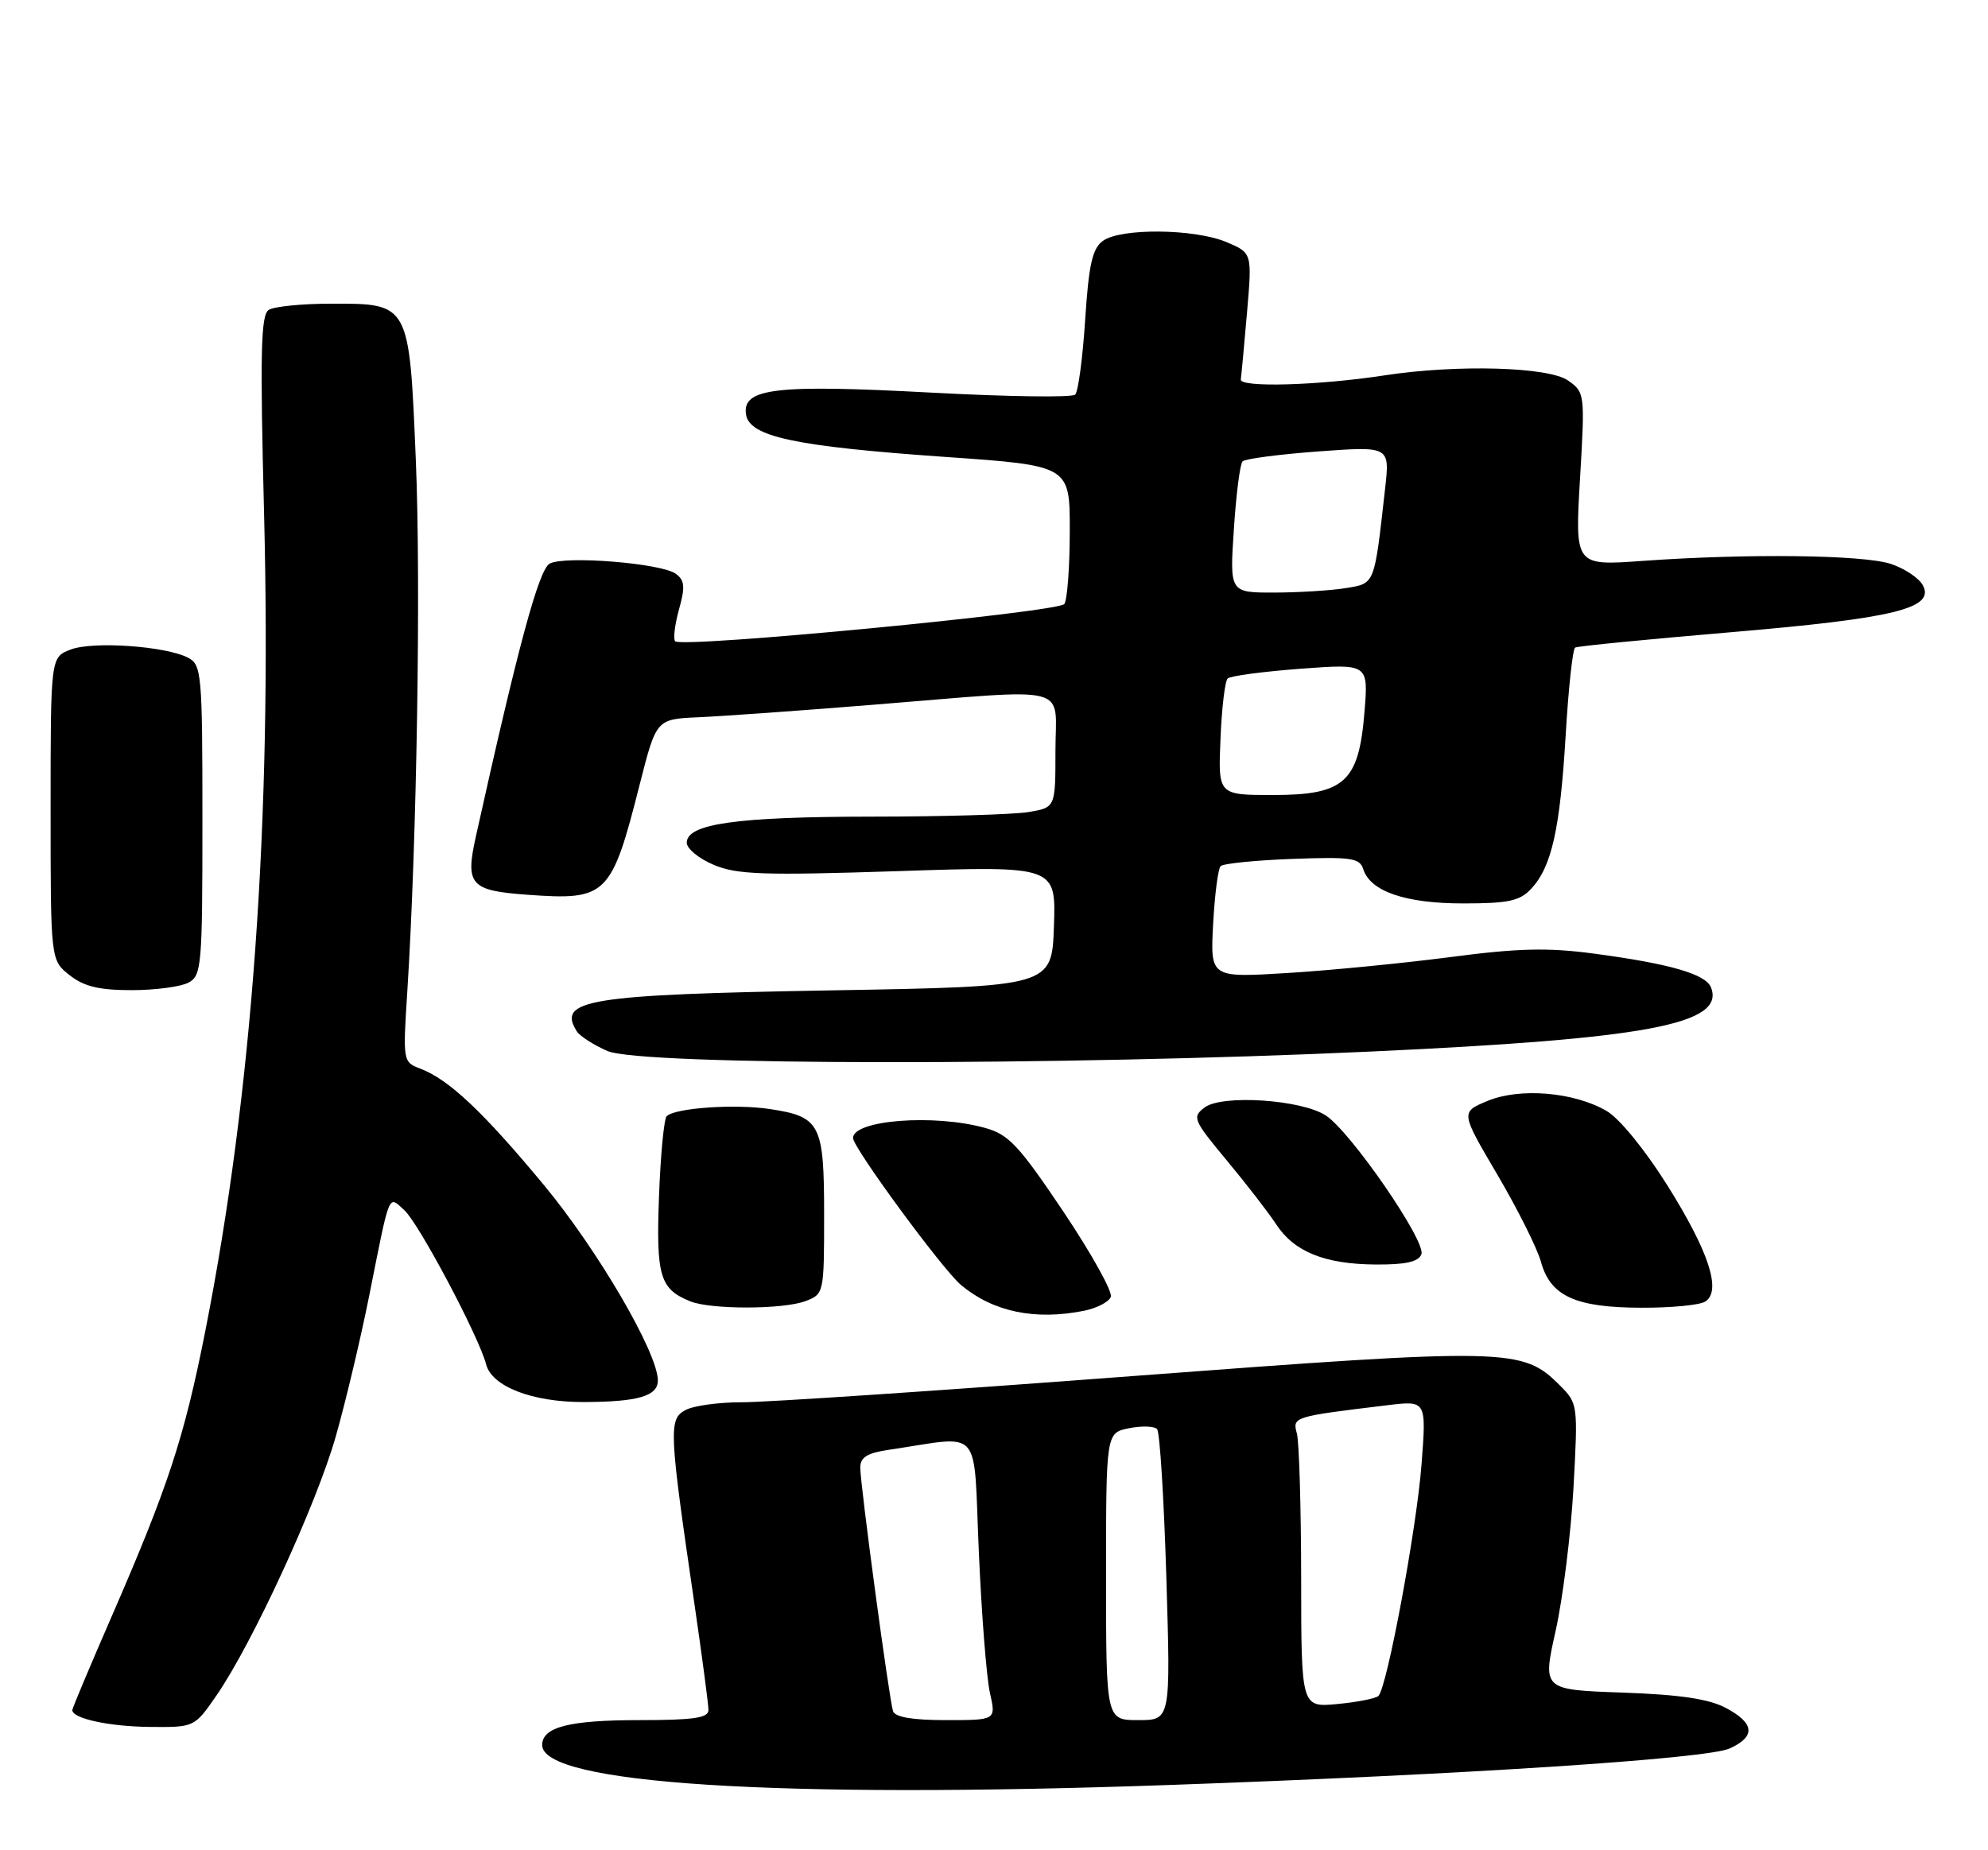 <?xml version="1.0" encoding="UTF-8" standalone="no"?>
<!DOCTYPE svg PUBLIC "-//W3C//DTD SVG 1.1//EN" "http://www.w3.org/Graphics/SVG/1.1/DTD/svg11.dtd" >
<svg xmlns="http://www.w3.org/2000/svg" xmlns:xlink="http://www.w3.org/1999/xlink" version="1.1" viewBox="0 0 275 256">
 <g >
 <path fill="currentColor"
d=" M 161.57 246.98 C 202.76 245.53 236.13 243.35 239.27 241.92 C 242.89 240.27 242.72 238.43 238.75 236.32 C 236.41 235.07 232.42 234.47 224.43 234.19 C 213.37 233.80 213.37 233.80 215.19 225.65 C 216.19 221.17 217.30 212.26 217.66 205.85 C 218.29 194.33 218.27 194.18 215.76 191.67 C 210.59 186.50 208.78 186.47 156.50 190.41 C 130.10 192.41 105.88 194.03 102.68 194.02 C 99.49 194.01 95.94 194.49 94.82 195.10 C 92.47 196.36 92.54 197.85 96.05 221.85 C 97.12 229.19 98.00 235.83 98.00 236.60 C 98.00 237.70 95.97 238.00 88.43 238.00 C 78.73 238.00 75.00 238.96 75.00 241.45 C 75.00 246.82 107.36 248.89 161.57 246.98 Z  M 29.97 234.55 C 34.96 227.29 43.77 208.15 46.45 198.74 C 47.82 193.93 49.90 185.15 51.08 179.24 C 53.99 164.65 53.68 165.40 55.92 167.43 C 57.93 169.24 66.26 184.96 67.24 188.76 C 68.03 191.84 73.61 194.00 80.72 193.99 C 88.27 193.97 91.00 193.17 91.00 191.00 C 91.00 187.20 82.74 173.03 75.26 163.99 C 66.85 153.85 62.10 149.37 58.17 147.87 C 55.74 146.95 55.72 146.86 56.34 137.22 C 57.66 116.43 58.24 80.68 57.52 63.64 C 56.61 41.88 56.68 41.99 45.75 42.02 C 41.76 42.02 37.90 42.41 37.17 42.88 C 36.08 43.57 35.96 48.78 36.53 71.11 C 37.61 113.66 34.92 151.13 28.40 184.16 C 25.47 198.97 23.26 205.71 15.37 223.83 C 12.42 230.61 10.00 236.36 10.00 236.61 C 10.00 237.78 15.08 238.88 20.70 238.94 C 26.90 239.00 26.90 239.00 29.97 234.55 Z  M 149.96 181.36 C 151.73 181.00 153.39 180.14 153.66 179.44 C 153.93 178.74 150.97 173.42 147.09 167.63 C 140.94 158.47 139.53 156.96 136.26 156.06 C 129.22 154.10 118.00 154.97 118.00 157.46 C 118.00 158.80 130.40 175.68 132.94 177.80 C 137.38 181.51 143.16 182.72 149.96 181.36 Z  M 111.43 180.02 C 113.97 179.06 114.00 178.93 114.00 168.10 C 114.00 155.48 113.49 154.50 106.43 153.44 C 101.62 152.72 93.37 153.30 92.22 154.44 C 91.85 154.82 91.37 159.82 91.16 165.57 C 90.75 176.58 91.28 178.35 95.47 180.05 C 98.32 181.21 108.37 181.19 111.43 180.02 Z  M 235.88 180.09 C 238.18 178.64 236.41 173.20 230.64 164.00 C 227.56 159.09 224.02 154.75 222.25 153.72 C 217.75 151.09 210.24 150.46 205.76 152.33 C 202.04 153.88 202.04 153.88 207.12 162.51 C 209.91 167.26 212.63 172.68 213.15 174.56 C 214.46 179.33 217.90 180.91 227.00 180.94 C 231.12 180.96 235.12 180.58 235.88 180.09 Z  M 196.62 173.54 C 197.30 171.77 186.85 156.60 183.40 154.34 C 180.04 152.14 169.05 151.41 166.64 153.23 C 164.88 154.56 165.04 154.95 169.71 160.57 C 172.42 163.83 175.49 167.80 176.52 169.38 C 179.01 173.20 183.24 174.91 190.28 174.96 C 194.46 174.99 196.22 174.59 196.62 173.54 Z  M 189.50 145.50 C 227.81 143.74 238.64 141.71 236.69 136.64 C 235.98 134.78 231.04 133.35 220.47 131.94 C 214.09 131.09 210.00 131.19 200.58 132.43 C 194.06 133.28 183.93 134.27 178.07 134.63 C 167.42 135.28 167.42 135.28 167.81 127.89 C 168.03 123.82 168.49 120.20 168.85 119.84 C 169.21 119.48 173.67 119.03 178.76 118.84 C 186.91 118.54 188.09 118.71 188.58 120.26 C 189.56 123.34 194.40 125.00 202.41 125.00 C 208.67 125.00 210.24 124.66 211.81 122.97 C 214.64 119.94 215.80 114.76 216.58 101.72 C 216.96 95.25 217.55 89.79 217.89 89.60 C 218.22 89.40 227.95 88.45 239.50 87.47 C 262.08 85.55 267.70 84.17 265.99 80.98 C 265.45 79.98 263.46 78.65 261.55 78.02 C 257.73 76.76 241.65 76.57 227.18 77.61 C 217.86 78.28 217.86 78.28 218.56 66.29 C 219.26 54.46 219.23 54.28 216.91 52.65 C 214.20 50.75 201.53 50.40 191.50 51.94 C 182.35 53.34 171.48 53.65 171.64 52.50 C 171.72 51.95 172.11 47.78 172.50 43.24 C 173.21 34.99 173.21 34.99 169.64 33.49 C 165.19 31.63 155.01 31.54 152.56 33.33 C 151.10 34.40 150.61 36.60 150.11 44.25 C 149.77 49.53 149.15 54.18 148.73 54.60 C 148.32 55.02 139.33 54.89 128.76 54.32 C 107.31 53.17 102.68 53.71 103.19 57.31 C 103.63 60.42 109.89 61.76 130.75 63.22 C 148.00 64.42 148.00 64.42 147.98 73.46 C 147.98 78.43 147.64 82.98 147.23 83.57 C 146.46 84.70 94.36 89.70 93.40 88.73 C 93.10 88.43 93.34 86.46 93.92 84.34 C 94.80 81.21 94.72 80.30 93.50 79.40 C 91.54 77.93 78.15 76.85 76.04 77.98 C 74.54 78.78 71.67 89.38 65.82 115.77 C 64.34 122.43 65.06 123.23 72.95 123.80 C 83.96 124.60 84.57 124.00 88.50 108.50 C 90.79 99.50 90.79 99.50 96.64 99.24 C 99.86 99.10 110.85 98.32 121.05 97.49 C 148.74 95.26 146.00 94.56 146.00 103.87 C 146.00 111.74 146.00 111.74 142.25 112.36 C 140.19 112.70 130.40 112.99 120.50 112.99 C 101.86 113.01 95.00 113.98 95.00 116.60 C 95.00 117.43 96.69 118.81 98.75 119.67 C 101.96 121.02 105.62 121.14 124.29 120.53 C 146.08 119.81 146.08 119.81 145.79 128.16 C 145.50 136.50 145.50 136.50 115.00 137.03 C 81.30 137.62 77.00 138.31 79.80 142.71 C 80.22 143.37 82.13 144.59 84.03 145.42 C 88.70 147.44 146.34 147.49 189.50 145.50 Z  M 26.07 135.96 C 27.89 134.99 28.00 133.66 28.00 113.50 C 28.00 93.26 27.89 92.01 26.05 91.02 C 23.01 89.40 12.82 88.68 9.75 89.88 C 7.00 90.95 7.00 90.95 7.00 111.90 C 7.00 132.85 7.00 132.85 9.63 134.93 C 11.63 136.50 13.71 137.00 18.20 137.00 C 21.46 137.00 25.00 136.53 26.07 135.96 Z  M 123.53 236.75 C 122.99 235.07 119.00 205.43 119.00 203.06 C 119.00 201.63 119.96 201.03 123.00 200.59 C 136.08 198.66 134.62 197.00 135.40 214.69 C 135.78 223.38 136.47 232.19 136.94 234.25 C 137.79 238.00 137.79 238.00 130.86 238.00 C 126.21 238.00 123.80 237.59 123.53 236.75 Z  M 153.00 218.12 C 153.00 198.25 153.00 198.25 156.19 197.61 C 157.94 197.26 159.68 197.32 160.06 197.74 C 160.44 198.16 161.01 207.39 161.34 218.25 C 161.94 238.00 161.94 238.00 157.47 238.00 C 153.00 238.00 153.00 238.00 153.00 218.12 Z  M 179.99 218.38 C 179.98 208.54 179.71 199.53 179.40 198.35 C 178.77 196.03 178.84 196.01 191.91 194.43 C 197.32 193.77 197.32 193.77 196.64 202.63 C 195.96 211.51 191.88 233.46 190.68 234.65 C 190.33 235.00 187.78 235.51 185.02 235.77 C 180.00 236.25 180.00 236.25 179.99 218.38 Z  M 168.83 102.25 C 169.00 97.99 169.45 94.21 169.83 93.87 C 170.20 93.52 174.73 92.92 179.89 92.53 C 189.29 91.83 189.29 91.83 188.75 98.48 C 187.97 108.22 186.01 110.00 176.08 110.00 C 168.50 110.00 168.50 110.00 168.83 102.25 Z  M 170.68 73.25 C 170.99 68.44 171.53 64.20 171.88 63.84 C 172.22 63.48 176.95 62.86 182.38 62.46 C 192.26 61.74 192.26 61.74 191.60 67.62 C 190.09 81.04 190.23 80.70 186.18 81.37 C 184.16 81.70 179.71 81.98 176.30 81.99 C 170.10 82.00 170.10 82.00 170.68 73.25 Z "/>
</g>
</svg>